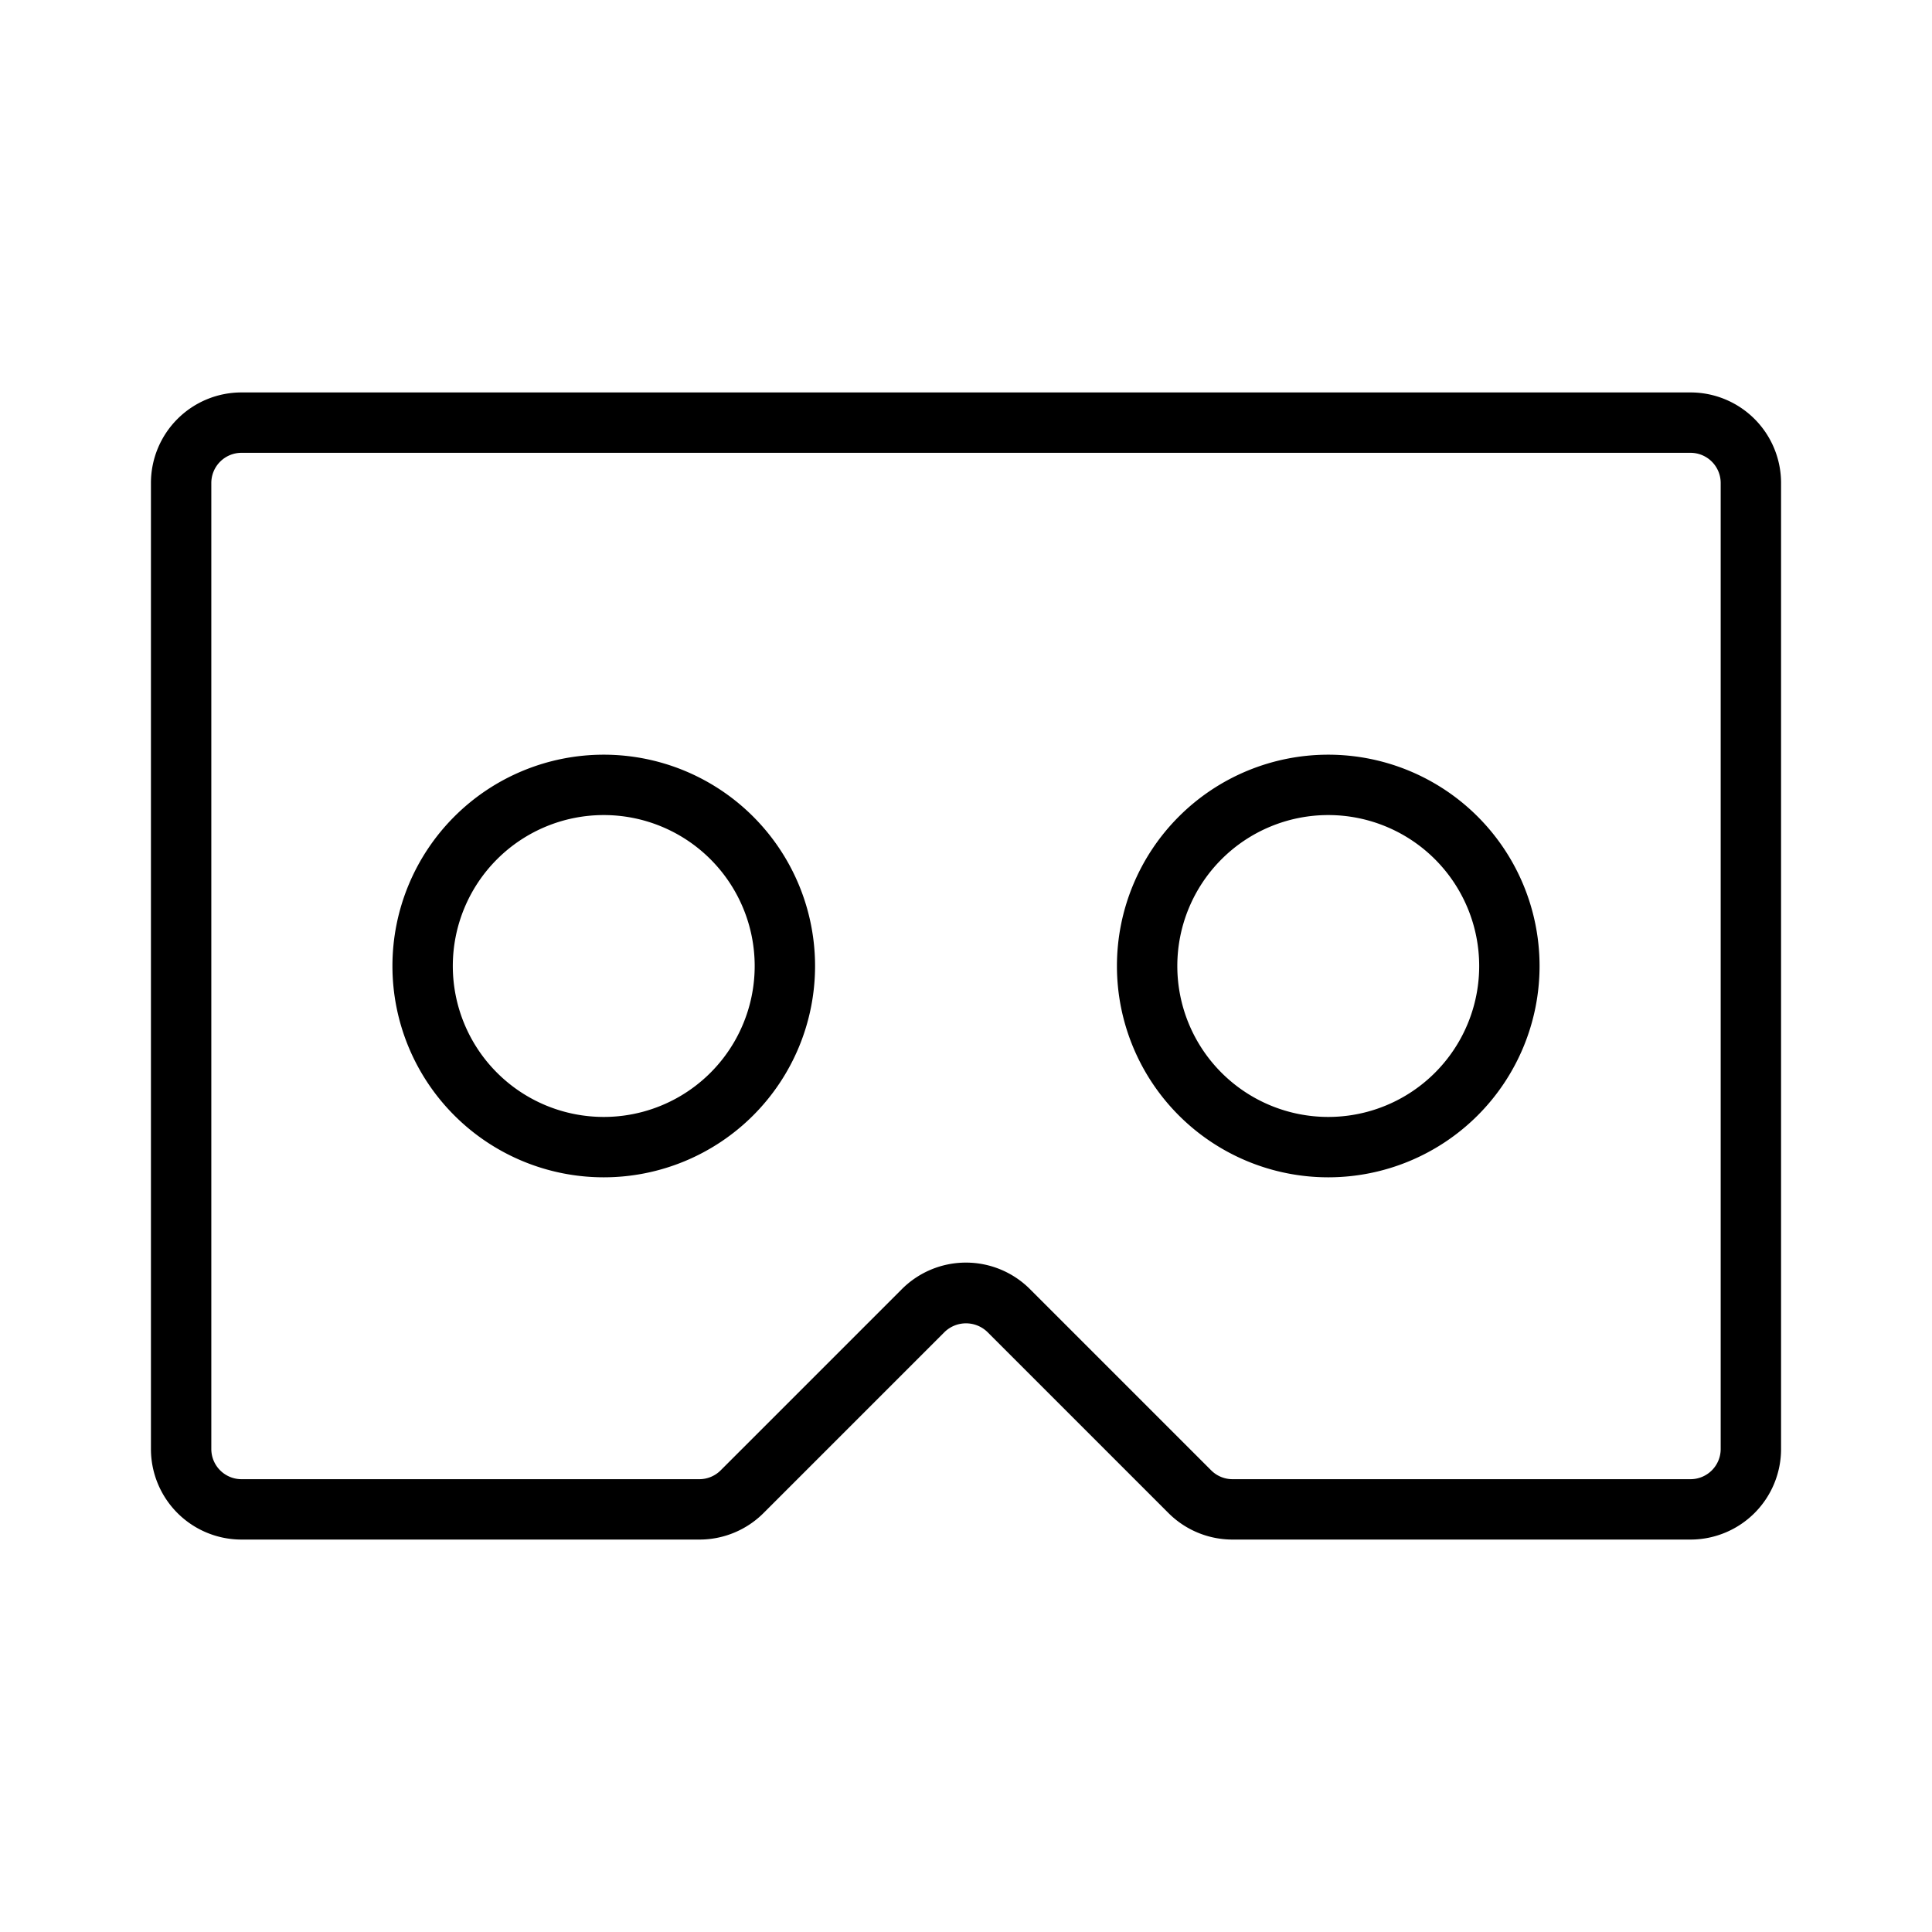 <svg fill="currentColor" viewBox="0 0 256 256" xmlns="http://www.w3.org/2000/svg">
  <path d="M224 52H32a12 12 0 0 0-12 12v128a12 12 0 0 0 12 12h60.69a12 12 0 0 0 8.48-3.51l24-24a4.08 4.08 0 0 1 5.66 0l24 24a12 12 0 0 0 8.48 3.51H224a12 12 0 0 0 12-12V64a12 12 0 0 0-12-12Zm4 140a4 4 0 0 1-4 4h-60.69a4 4 0 0 1-2.82-1.17l-24-24a12 12 0 0 0-17 0l-24 24a4 4 0 0 1-2.8 1.17H32a4 4 0 0 1-4-4V64a4 4 0 0 1 4-4h192a4 4 0 0 1 4 4ZM80 100a28 28 0 1 0 28 28 28 28 0 0 0-28-28Zm0 48a20 20 0 1 1 20-20 20 20 0 0 1-20 20Zm96-48a28 28 0 1 0 28 28 28 28 0 0 0-28-28Zm0 48a20 20 0 1 1 20-20 20 20 0 0 1-20 20Z"/>
</svg>
